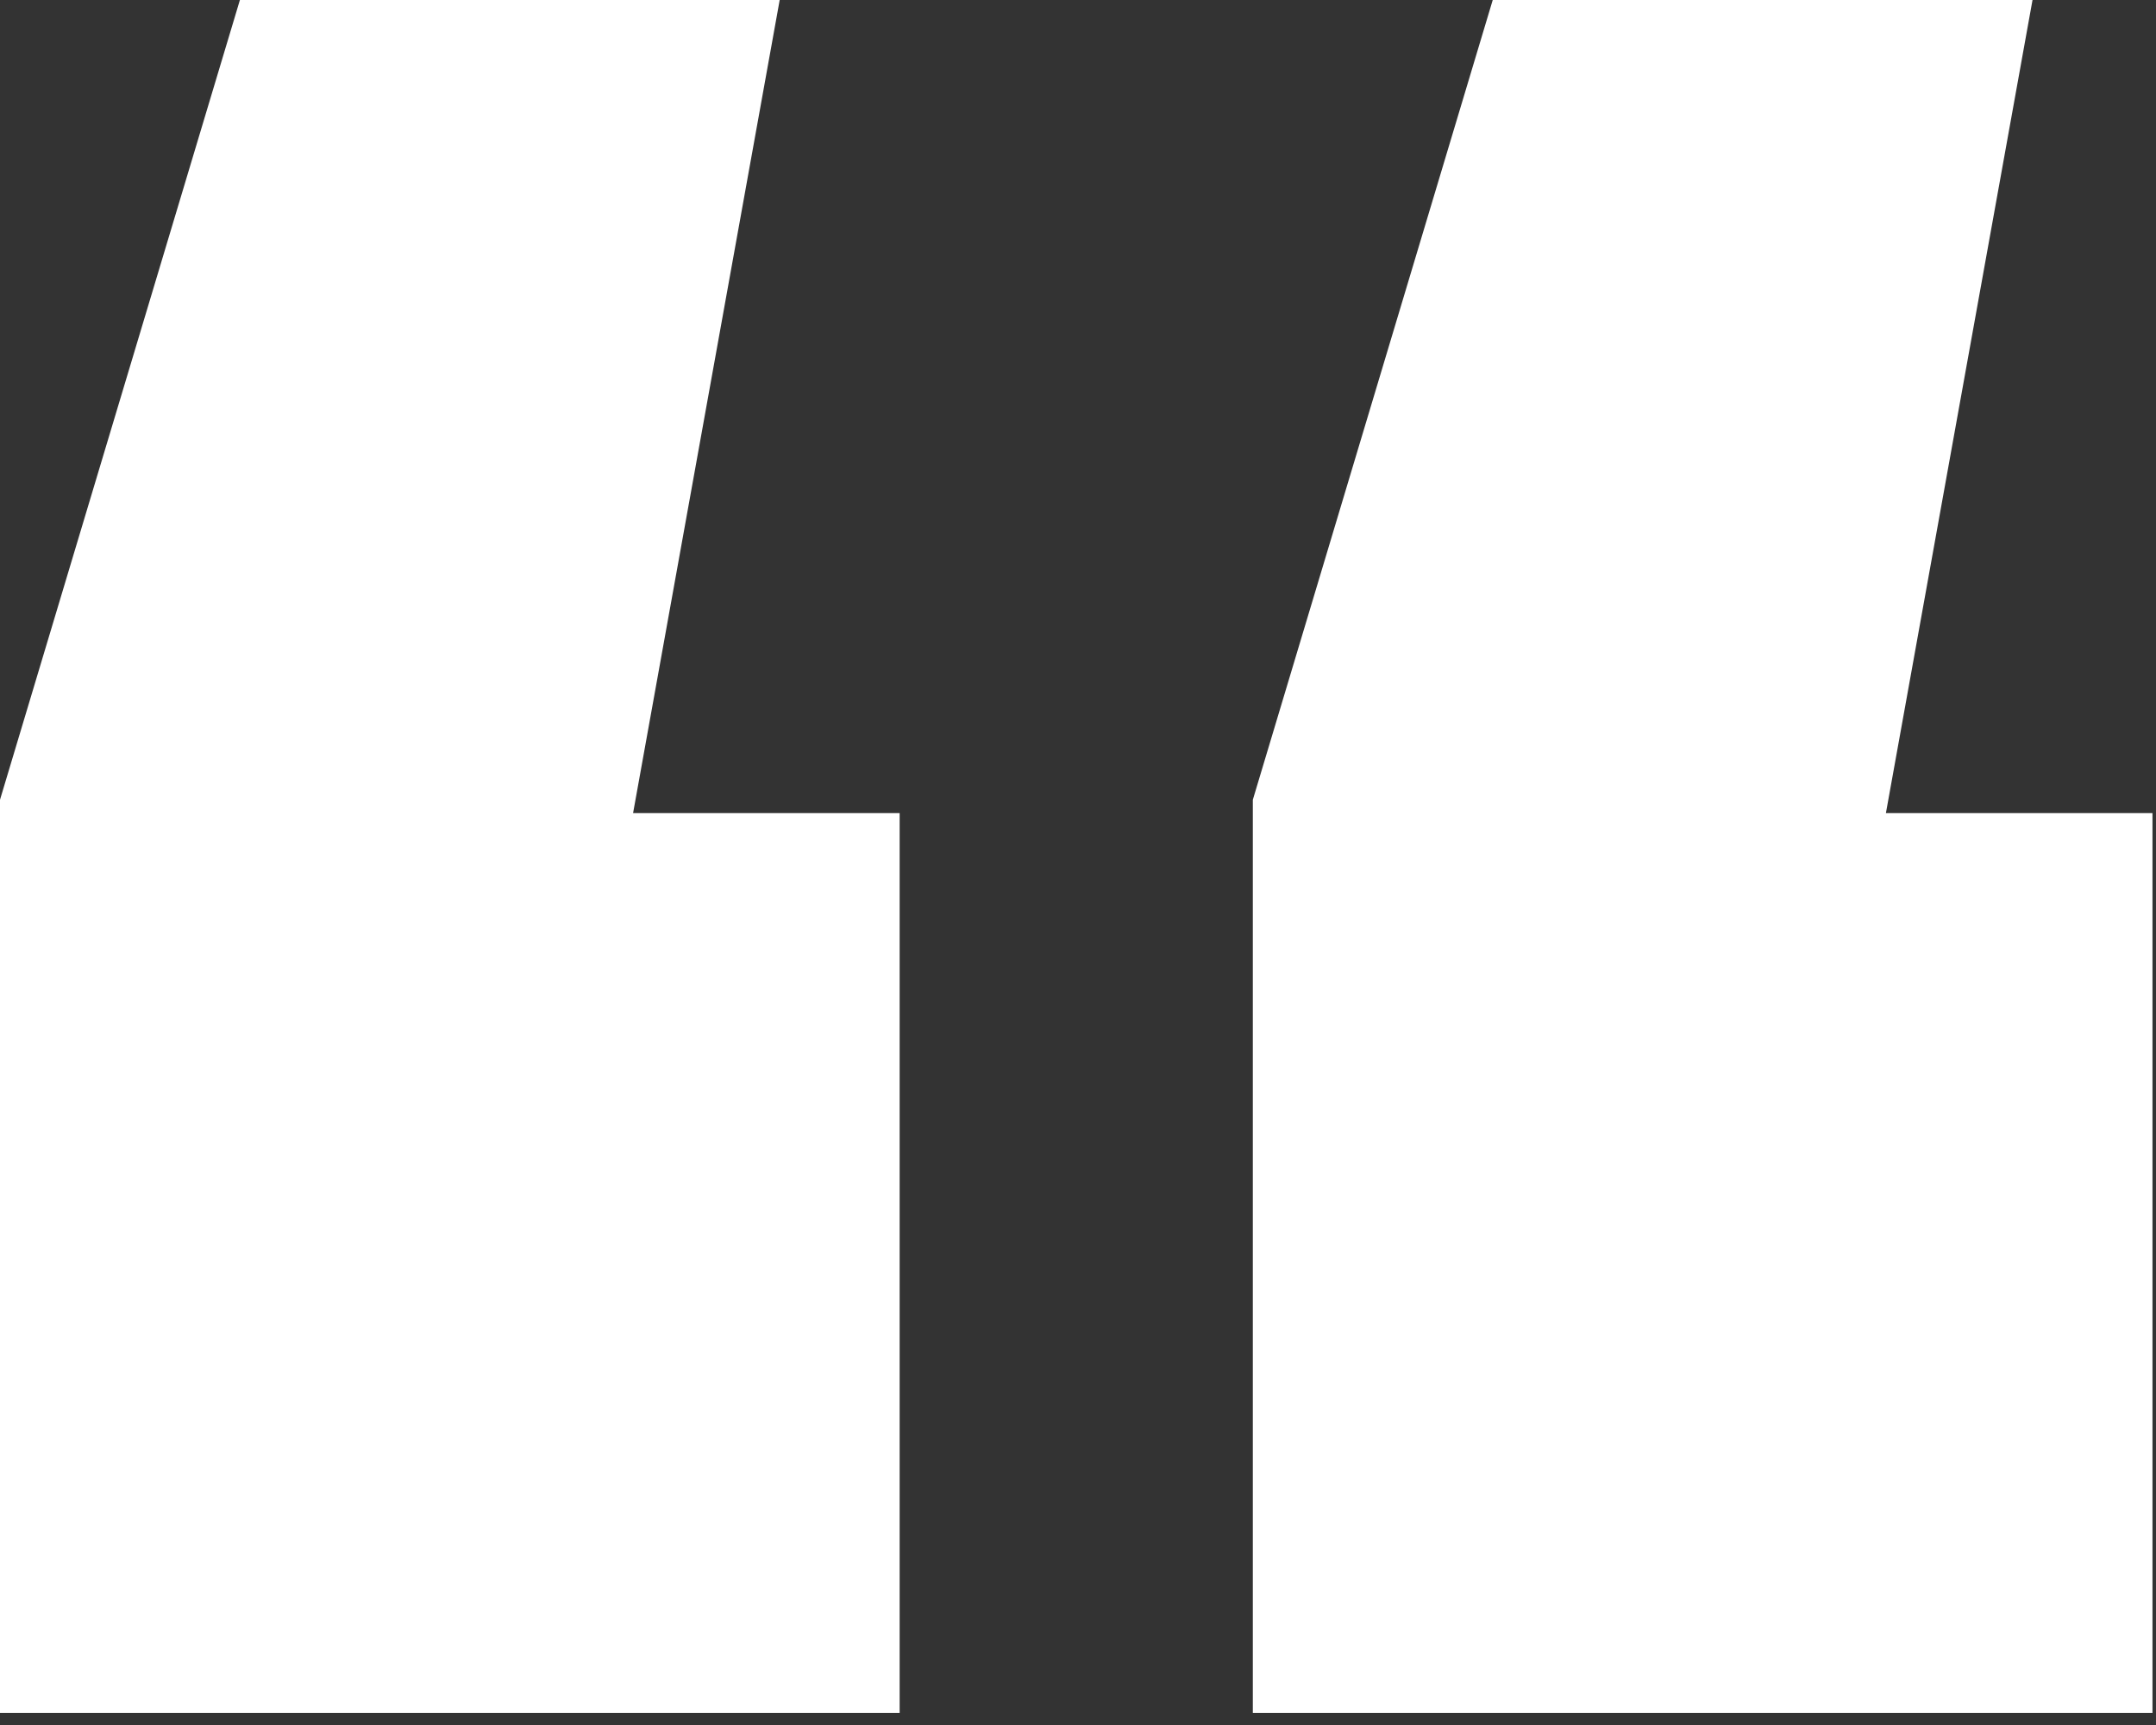 <svg width="55" height="44" viewBox="0 0 55 44" fill="none" xmlns="http://www.w3.org/2000/svg">
<rect x="0" y="0" width="55" height="44" fill="#333333" stroke="none"/>
<path d="M19.89 0L16.15 20.74H22.95V43.69H0V20.4L6.12 0H19.89ZM51.85 0L48.11 20.74H54.91V43.69H31.96V20.4L38.08 0H51.85Z" fill="white"/>
</svg>
